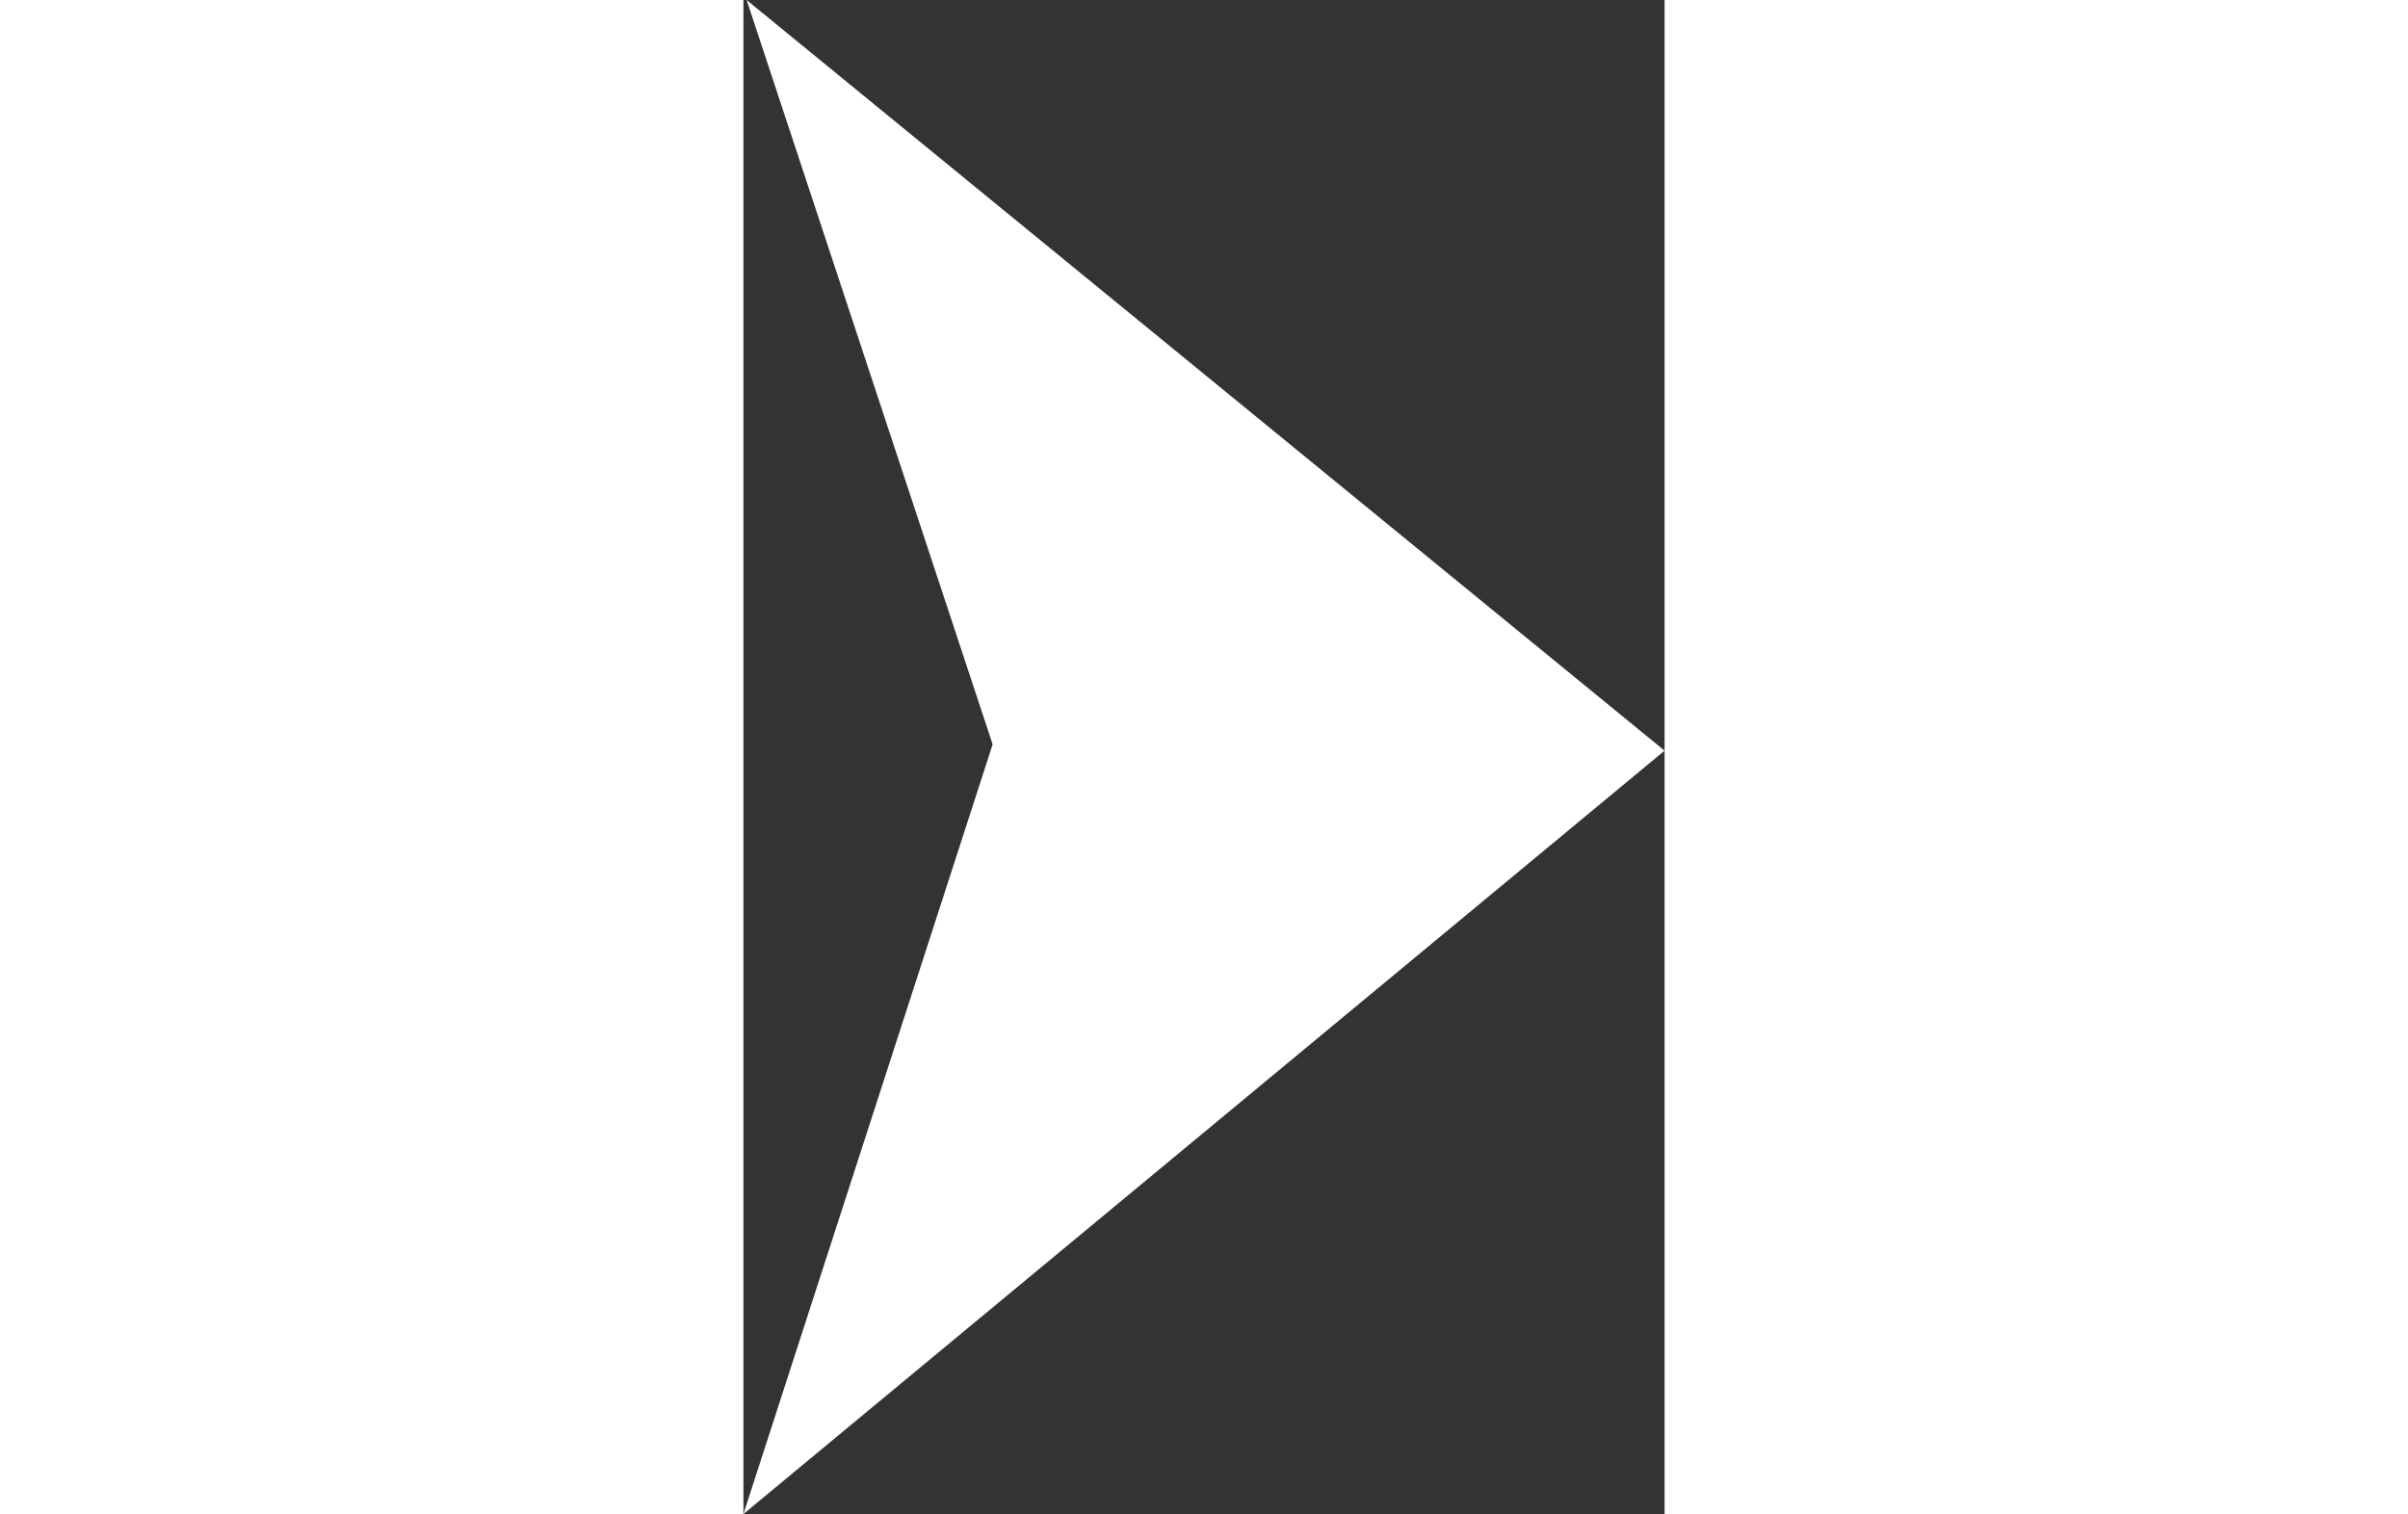 <svg xmlns="http://www.w3.org/2000/svg" width="21.054" height="13.239" viewBox="0 0 8.054 13.239">
  <rect x="0" y="0" width="8.054" height="13.239" fill="#333333" stroke="none"/>
  <path id="Path_3966" data-name="Path 3966" d="M13.239.028,6.73,2.179,0,0,6.675,8.054Z" transform="translate(0 13.239) rotate(-90)" fill="#fff" fill-rule="evenodd"/>
</svg>
